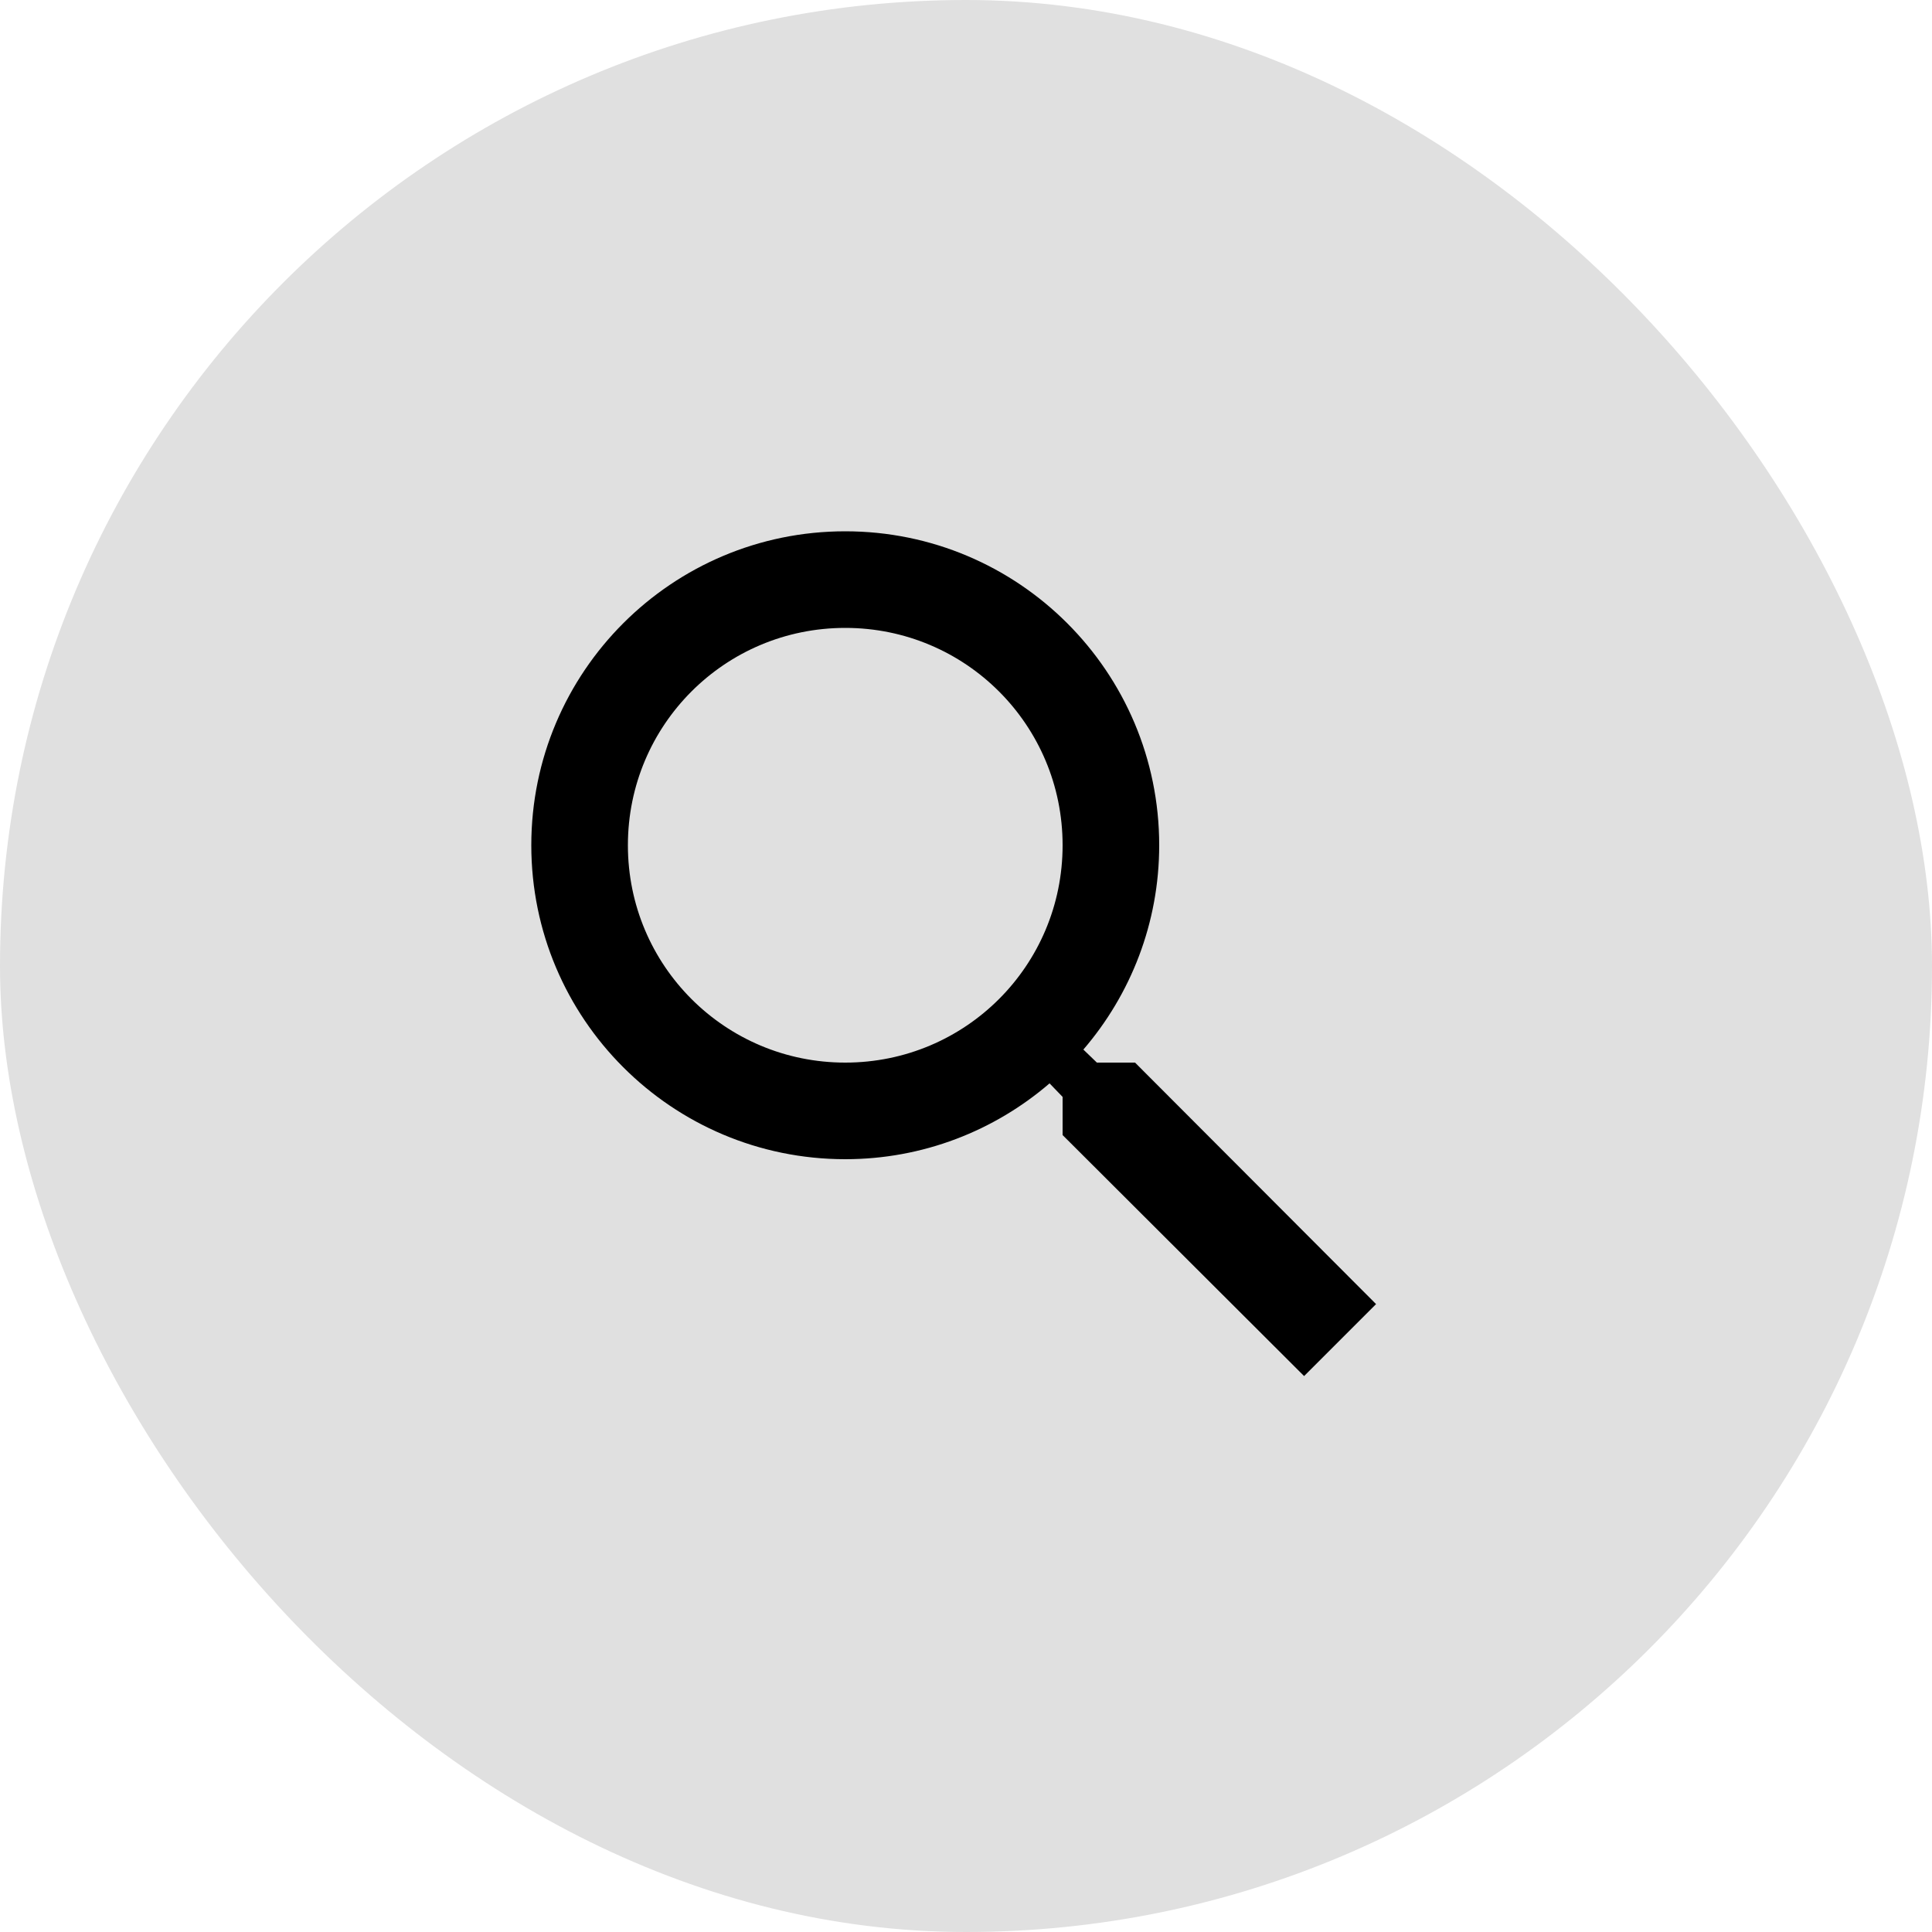 <svg width="40" height="40" viewBox="0 0 40 40" fill="none" xmlns="http://www.w3.org/2000/svg">
  <rect width="40" height="40" rx="20" fill="#E0E0E0"/>
  <path d="M23.5 22H22.71L22.43 21.73C23.41 20.59 24 19.11 24 17.5C24 13.91 21.09 11 17.5 11C13.91 11 11 13.91 11 17.5C11 21.09 13.91 24 17.5 24C19.11 24 20.59 23.41 21.73 22.43L22 22.71V23.5L27 28.49L28.49 27L23.5 22ZM17.5 22C15.01 22 13 19.99 13 17.5C13 15.01 15.01 13 17.5 13C19.99 13 22 15.01 22 17.5C22 19.99 19.99 22 17.5 22Z" fill="black"/>
</svg>
